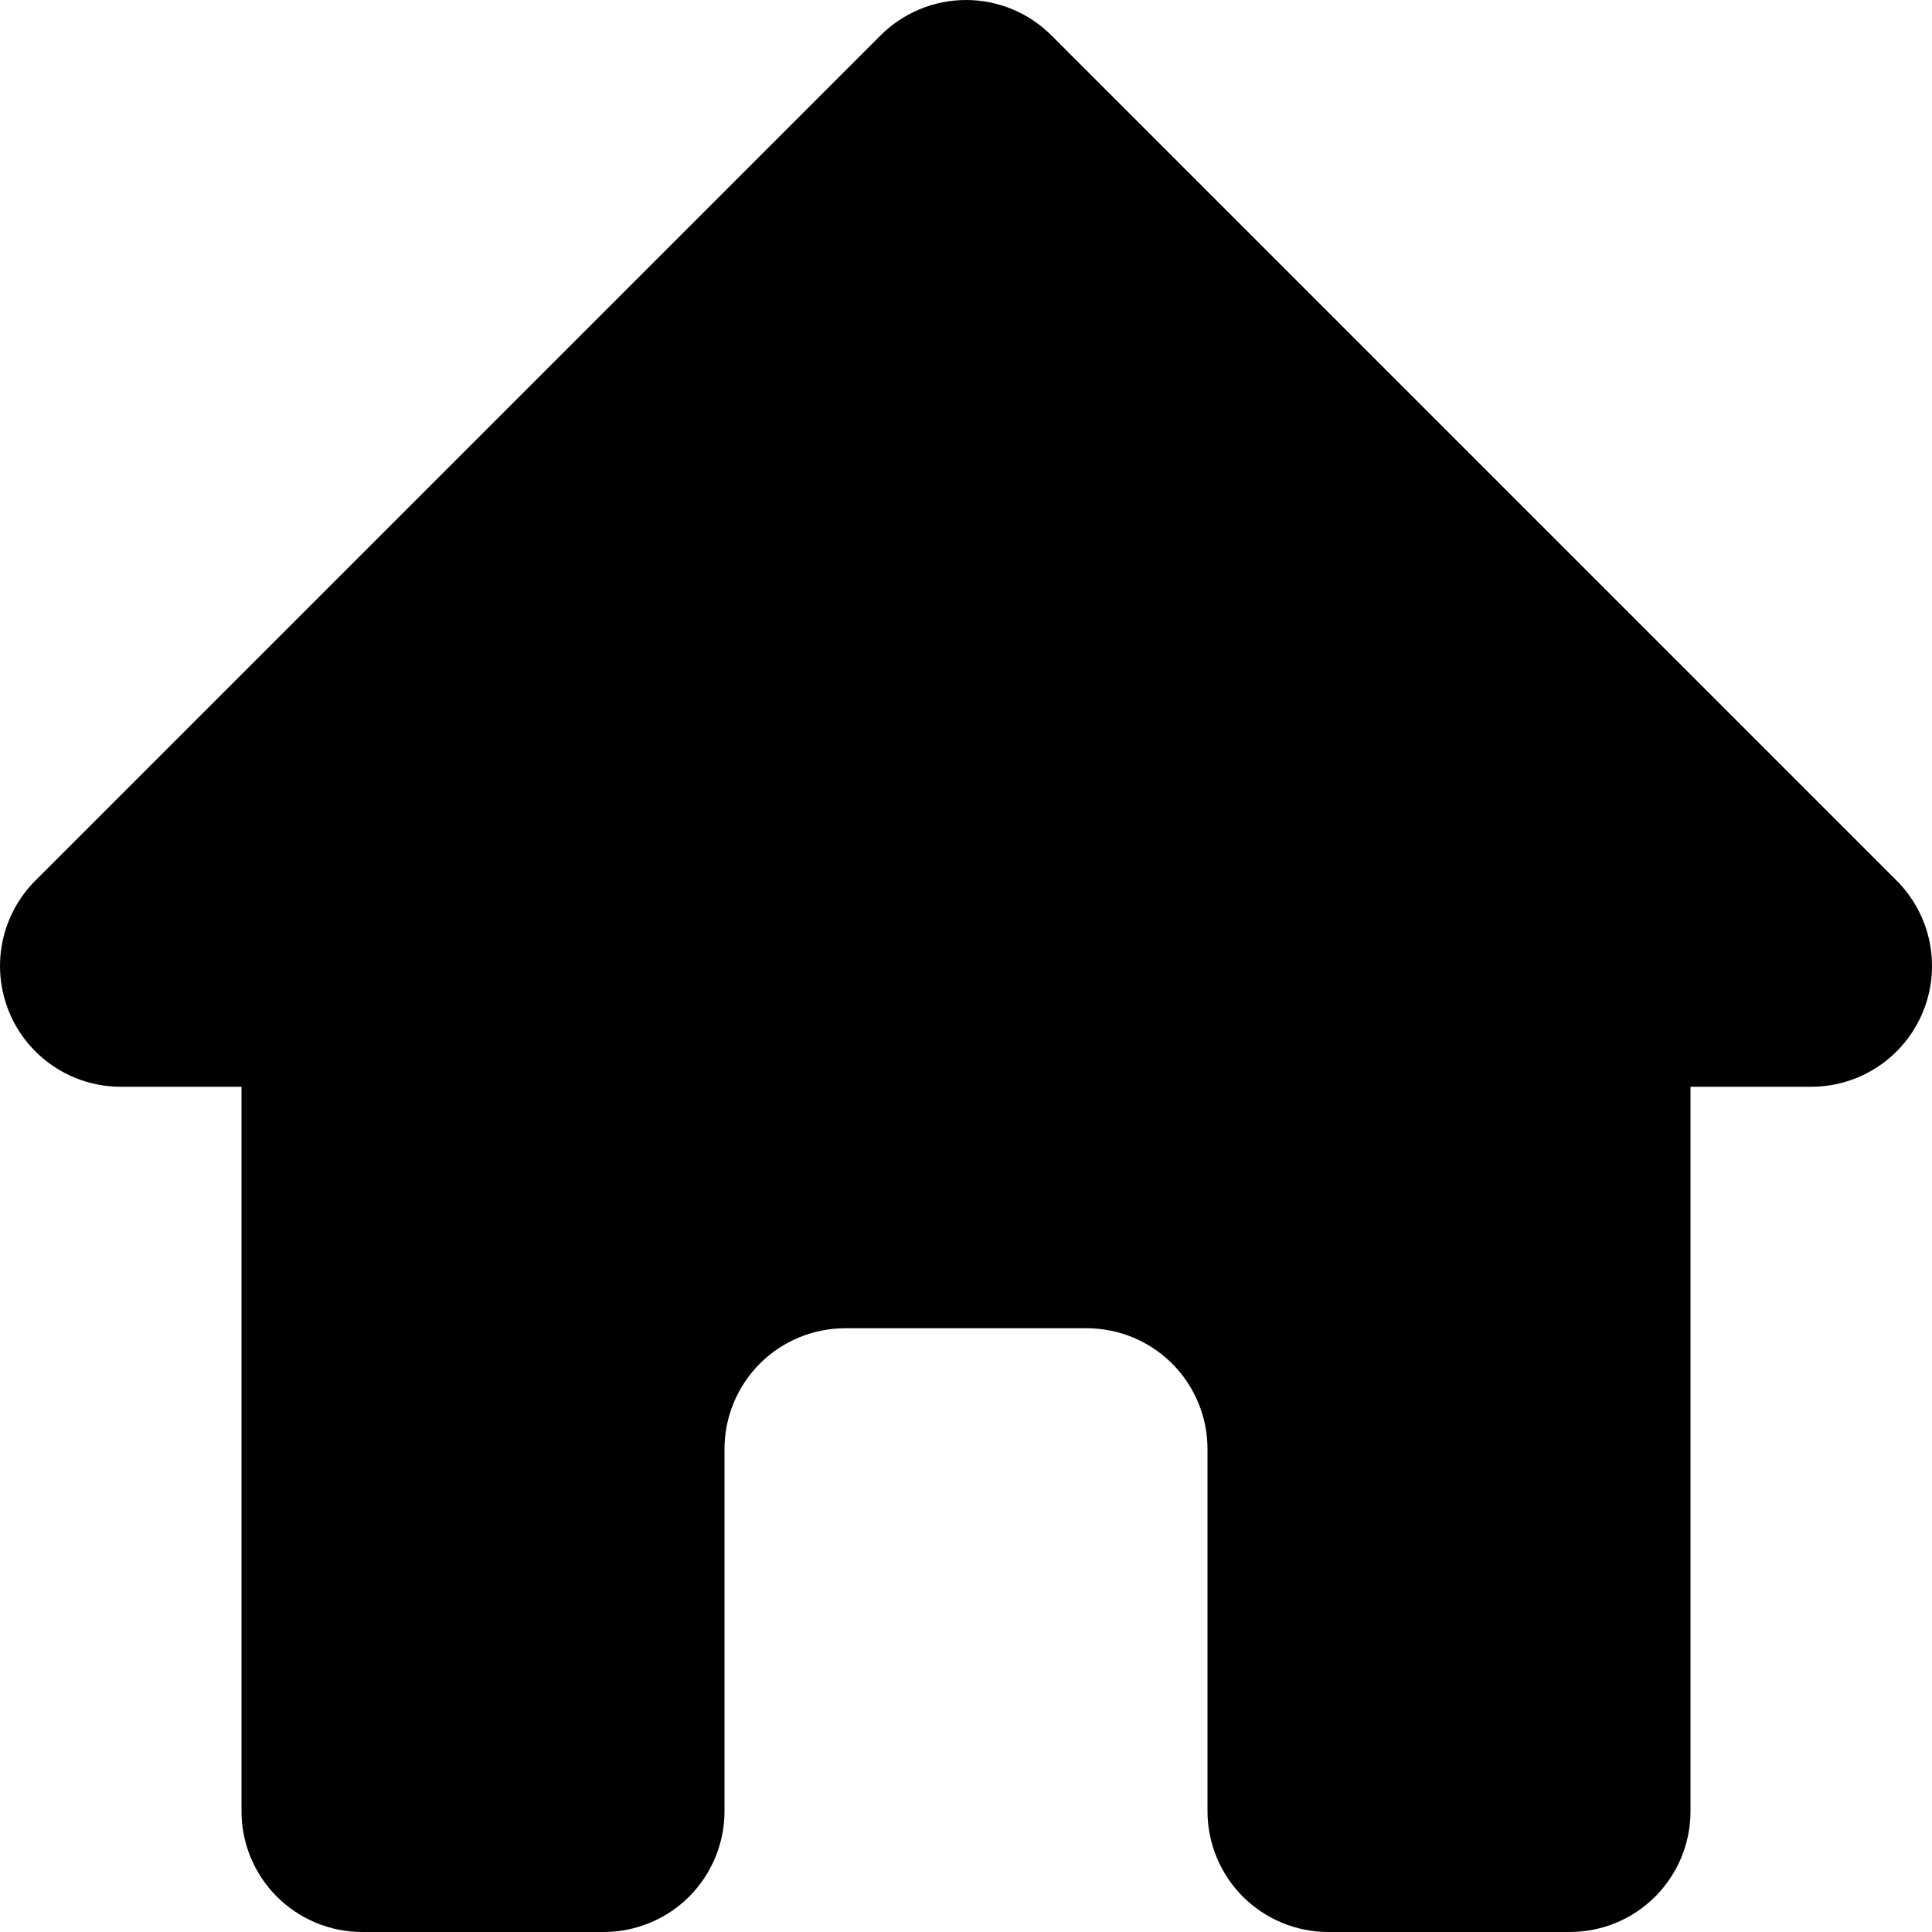 <svg width="20" height="20" viewBox="0 0 20 20" xmlns="http://www.w3.org/2000/svg">
<path fill-rule="evenodd" clip-rule="evenodd" d="M9.116 0.366C9.351 0.132 9.669 0 10 0C10.332 0 10.649 0.132 10.884 0.366L19.634 9.116C19.809 9.291 19.928 9.514 19.976 9.756C20.024 9.999 20 10.25 19.905 10.478C19.81 10.707 19.65 10.902 19.445 11.039C19.239 11.177 18.997 11.25 18.75 11.25H17.5V18.75C17.5 19.081 17.369 19.399 17.134 19.634C16.9 19.868 16.582 20 16.25 20H13.75C13.419 20 13.101 19.868 12.866 19.634C12.632 19.399 12.5 19.081 12.5 18.75V15C12.5 14.668 12.368 14.351 12.134 14.116C11.899 13.882 11.582 13.75 11.25 13.75H8.75C8.418 13.75 8.1 13.882 7.866 14.116C7.632 14.351 7.5 14.668 7.5 15V18.75C7.5 19.081 7.368 19.399 7.134 19.634C6.899 19.868 6.581 20 6.25 20H3.75C3.418 20 3.1 19.868 2.866 19.634C2.631 19.399 2.5 19.081 2.5 18.75V11.25H1.25C1.003 11.25 0.761 11.177 0.555 11.039C0.35 10.902 0.19 10.707 0.095 10.478C0.001 10.25 -0.024 9.999 0.024 9.756C0.072 9.514 0.191 9.291 0.366 9.116L9.116 0.366Z"/>
</svg>
